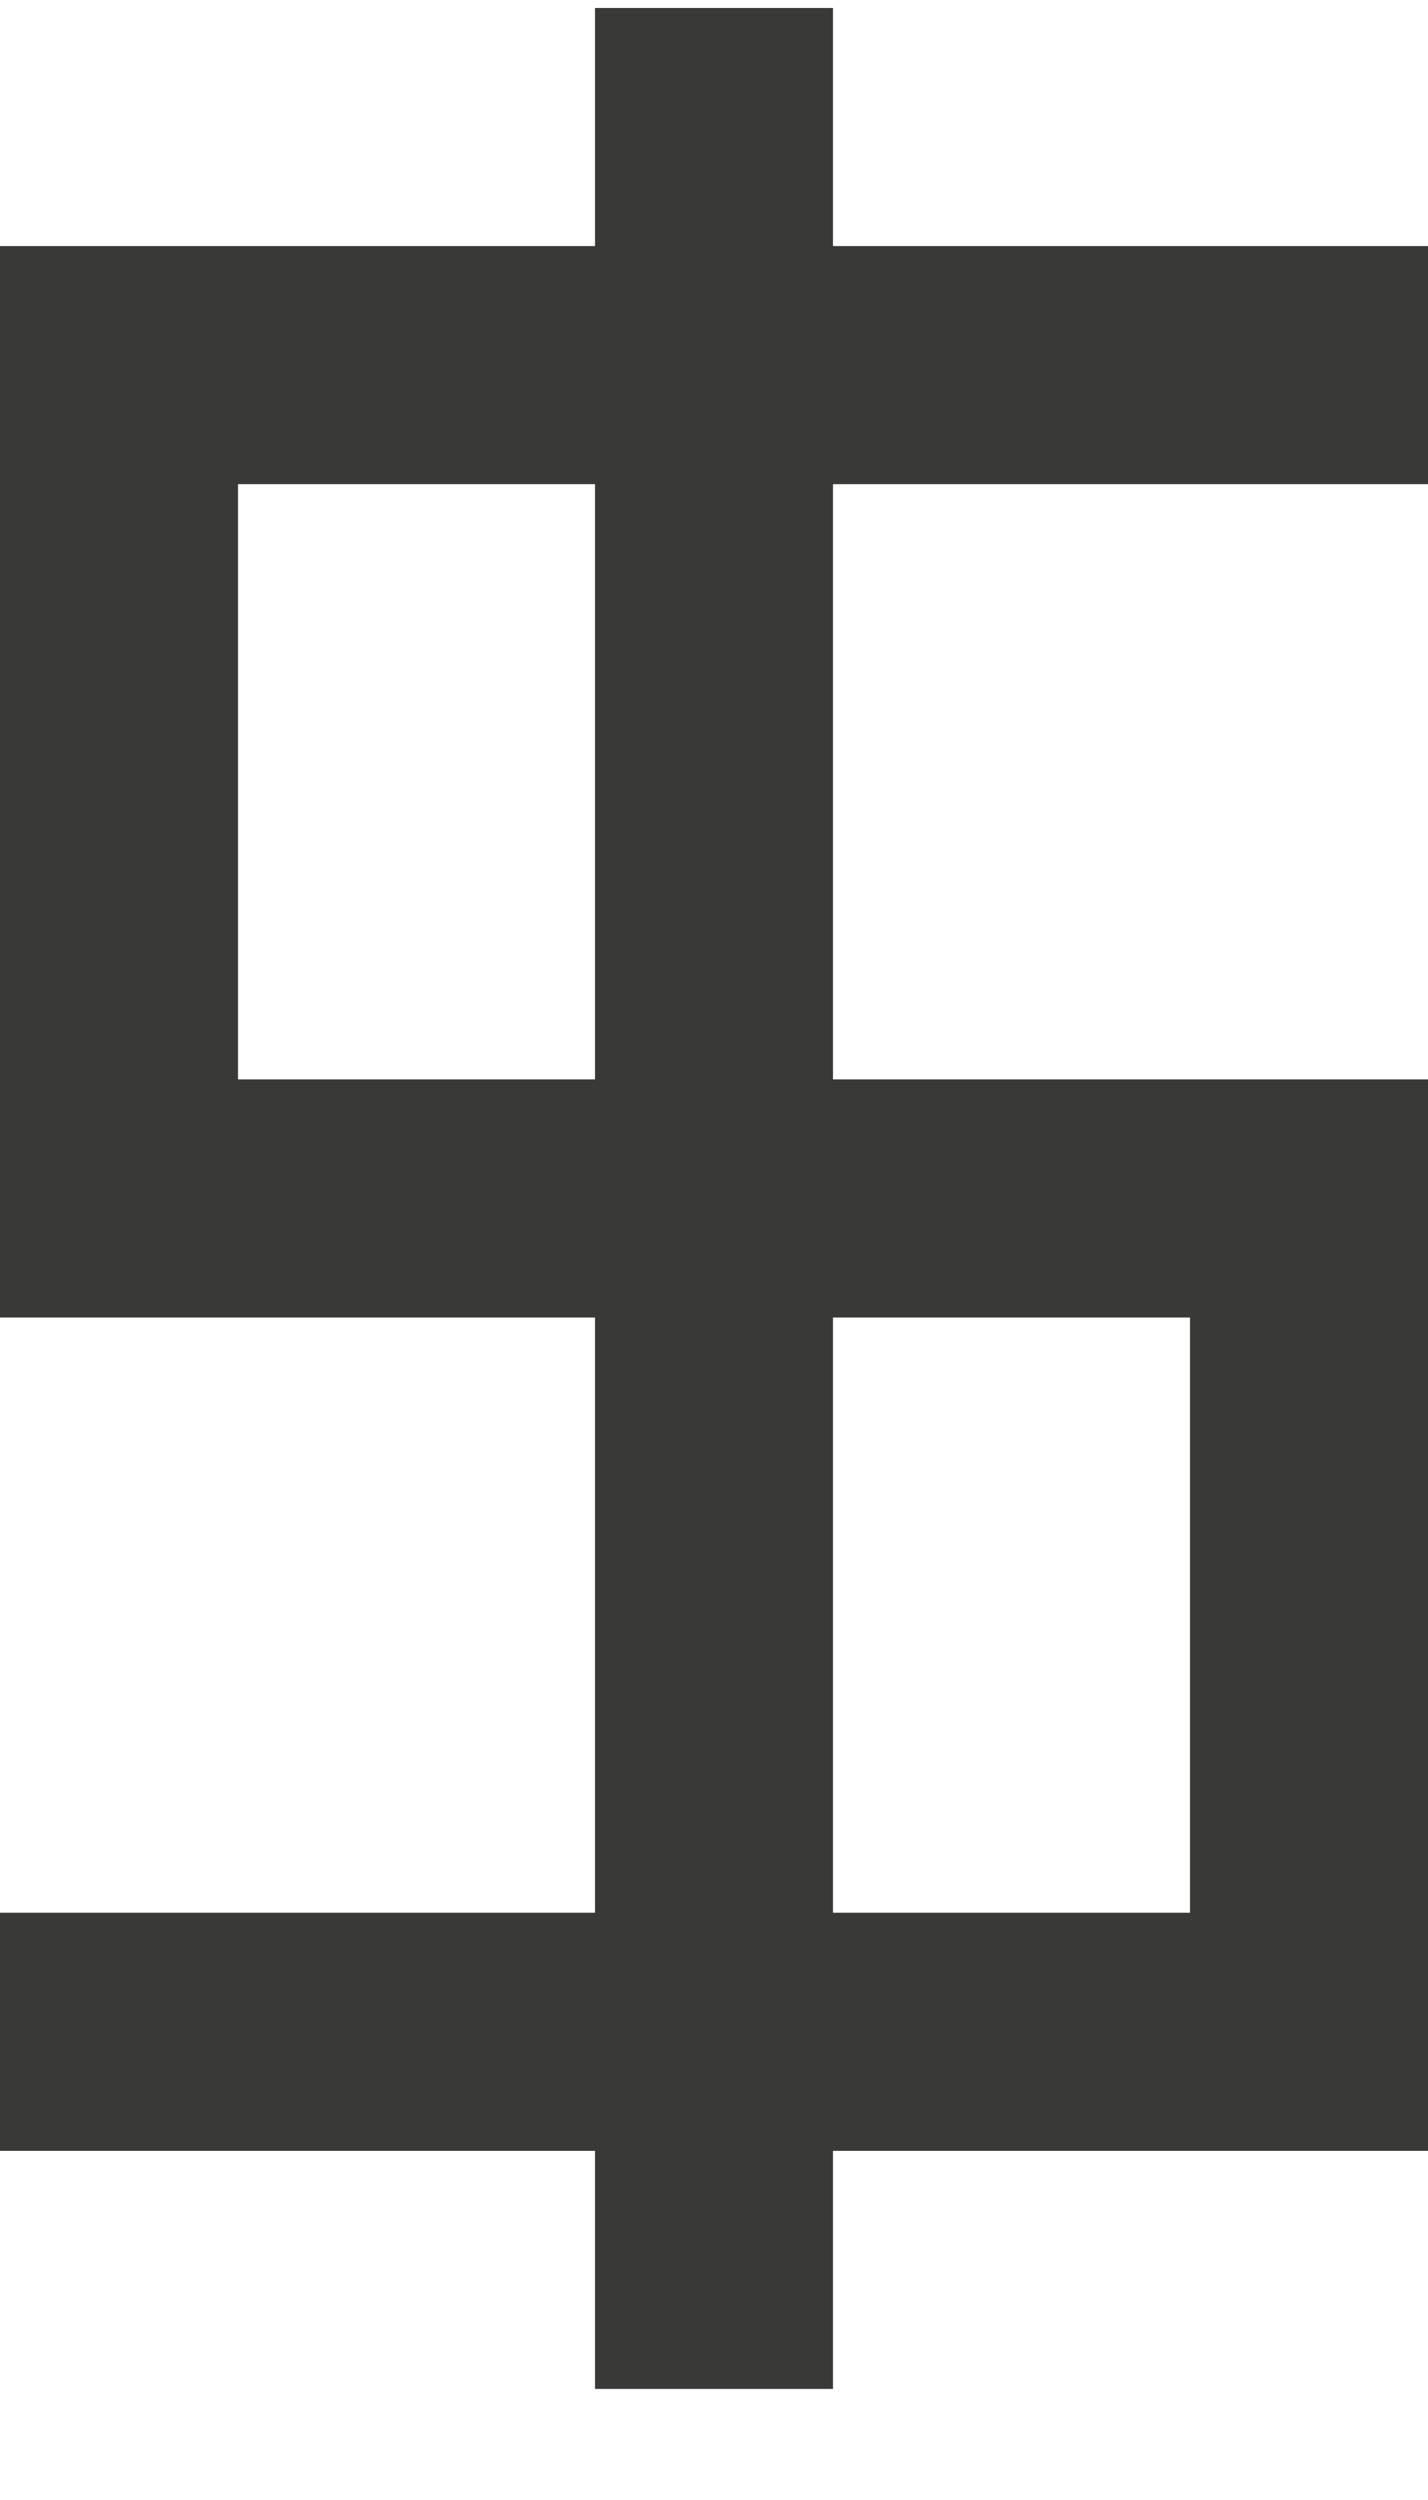 <svg width="12" height="21" viewBox="0 0 12 21" fill="none" xmlns="http://www.w3.org/2000/svg">
<path fill-rule="evenodd" clip-rule="evenodd" d="M7 2.067V0.067L5 0.067V2.067H0V11.067H5L5 16.067H0V18.067H5V20.067H7V18.067H12V9.067H7V4.067H12V2.067H7ZM5 4.067H2V9.067H5L5 4.067ZM7 11.067V16.067H10V11.067H7Z" fill="#393937"/>
</svg>
